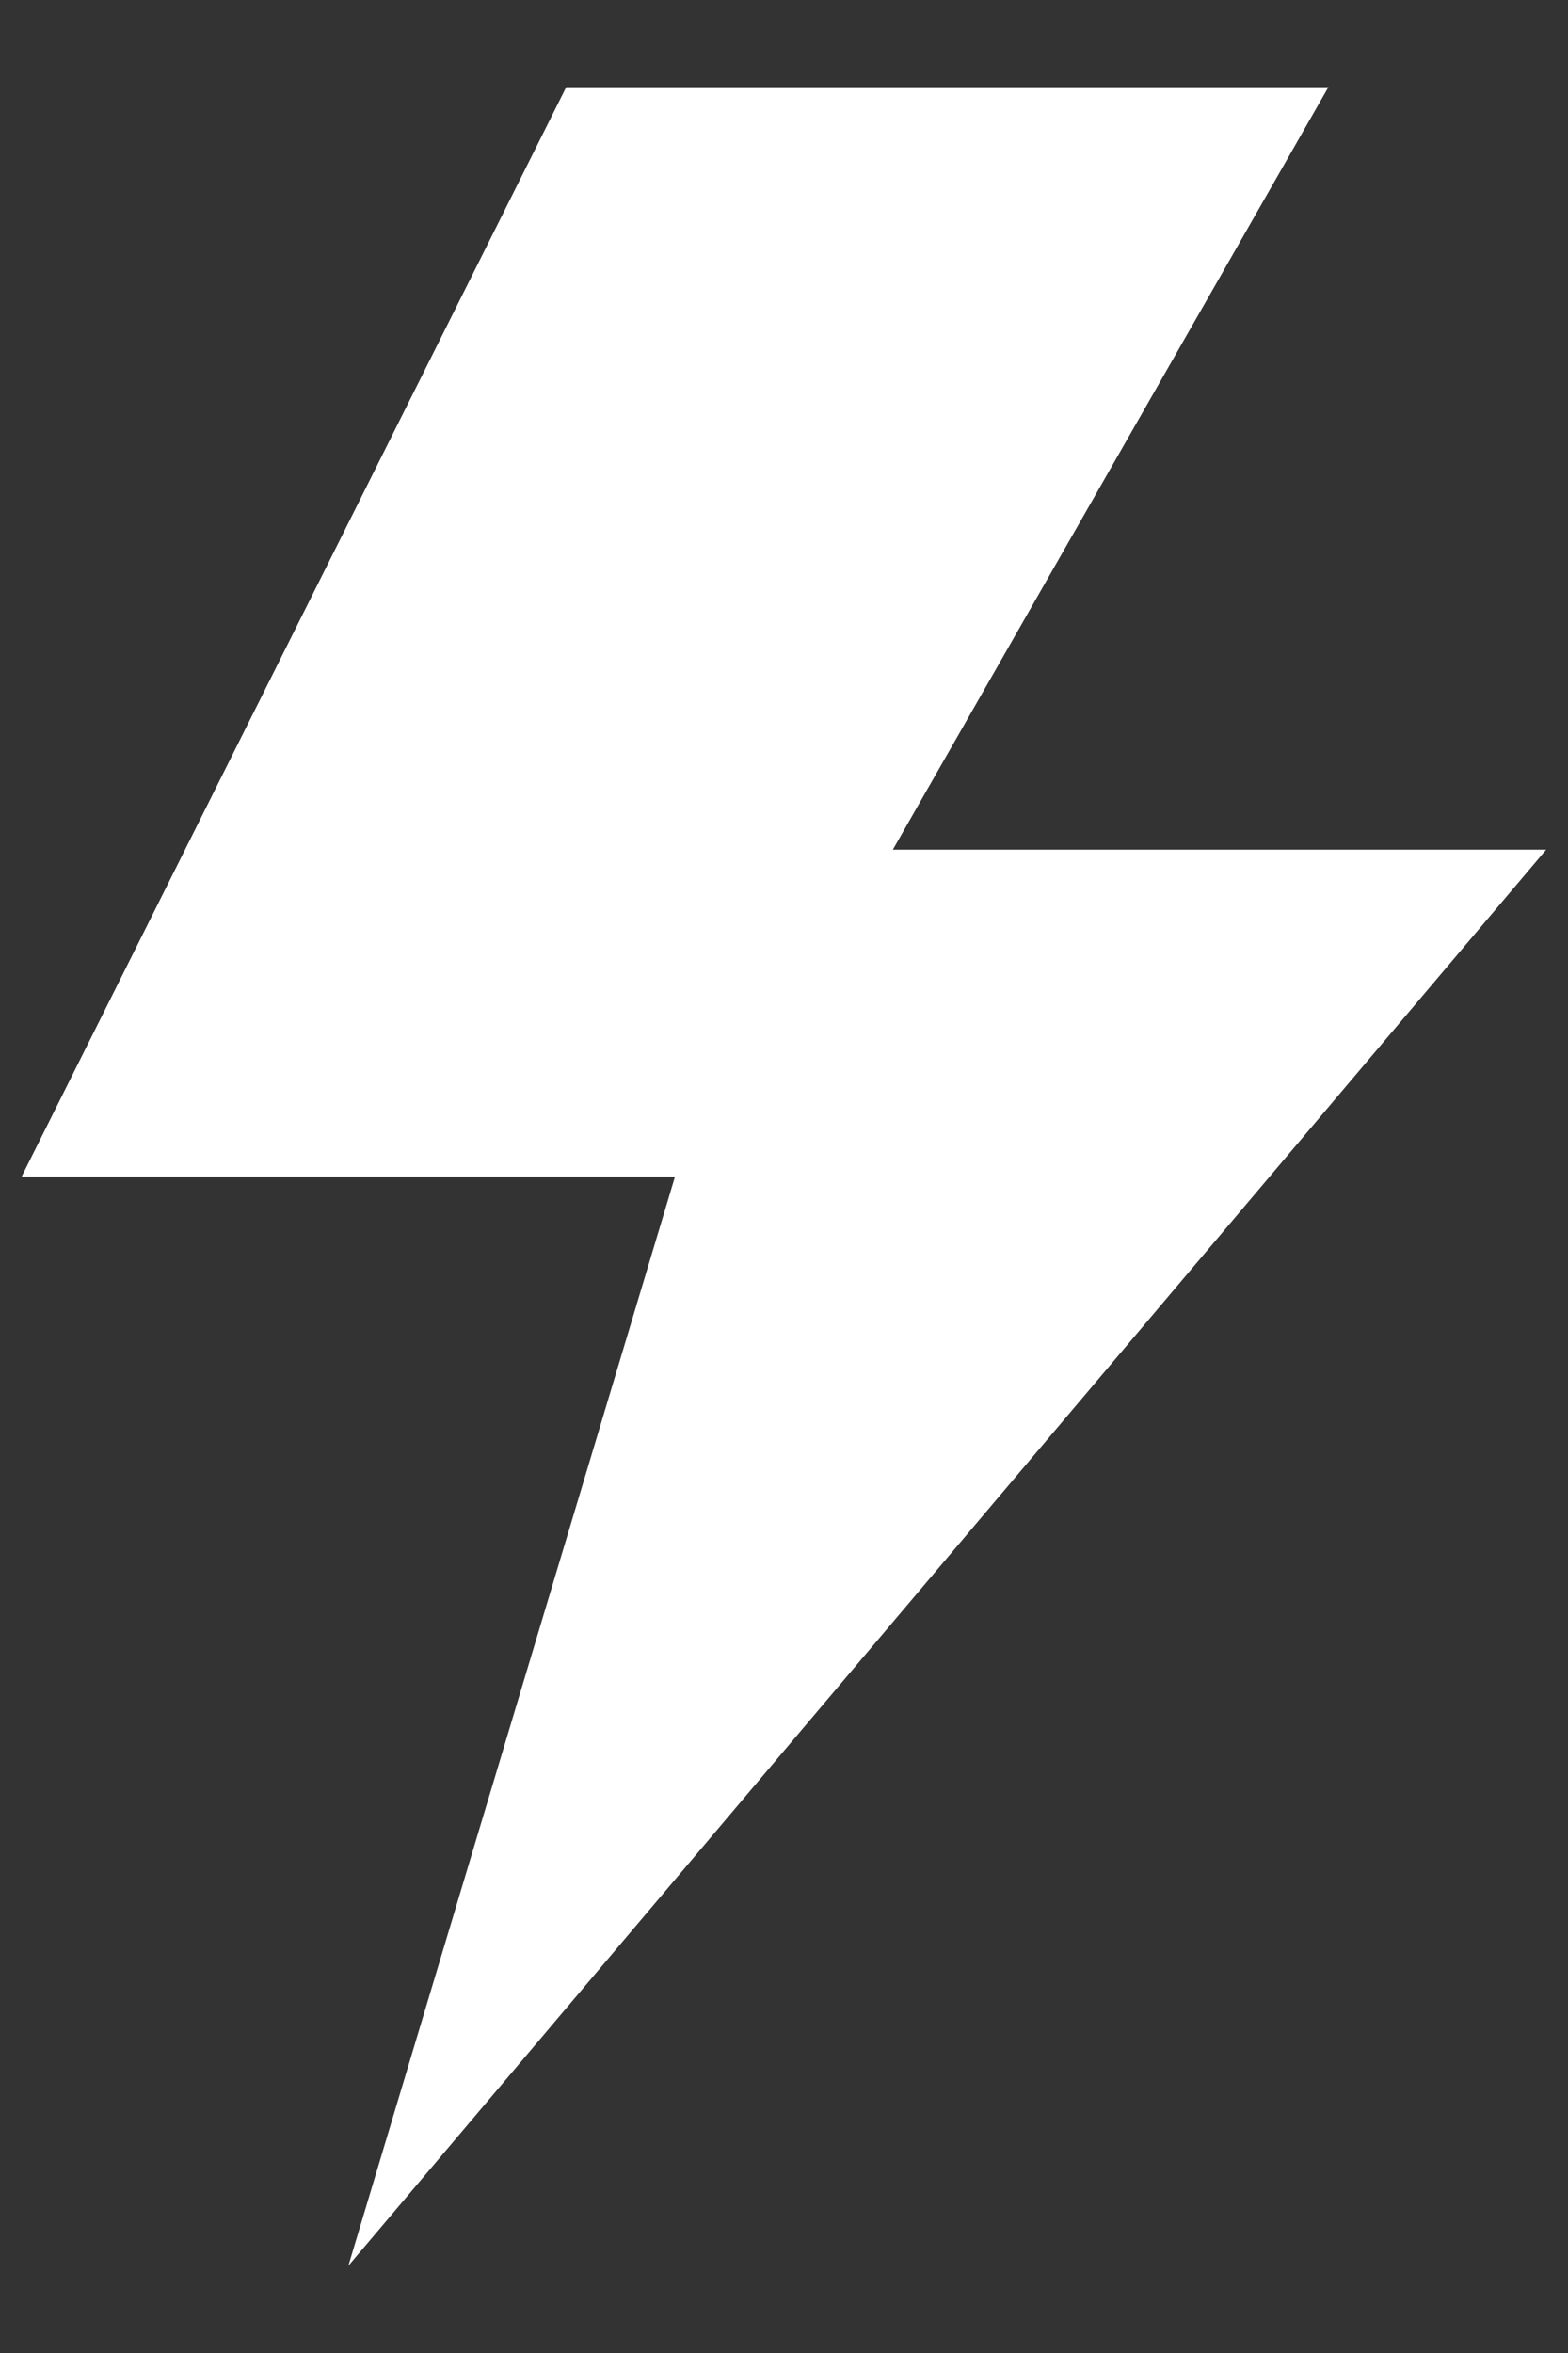 <svg width="12" height="18" fill="none" xmlns="http://www.w3.org/2000/svg">
    <rect width="100%" height="100%" fill="#333333" stroke="none"/>
    <path d="M6.833 6.5h5L2.666 17.333 5.166 9h-5L4.333.667h5.833L6.833 6.5z" fill="#fff" />
</svg>